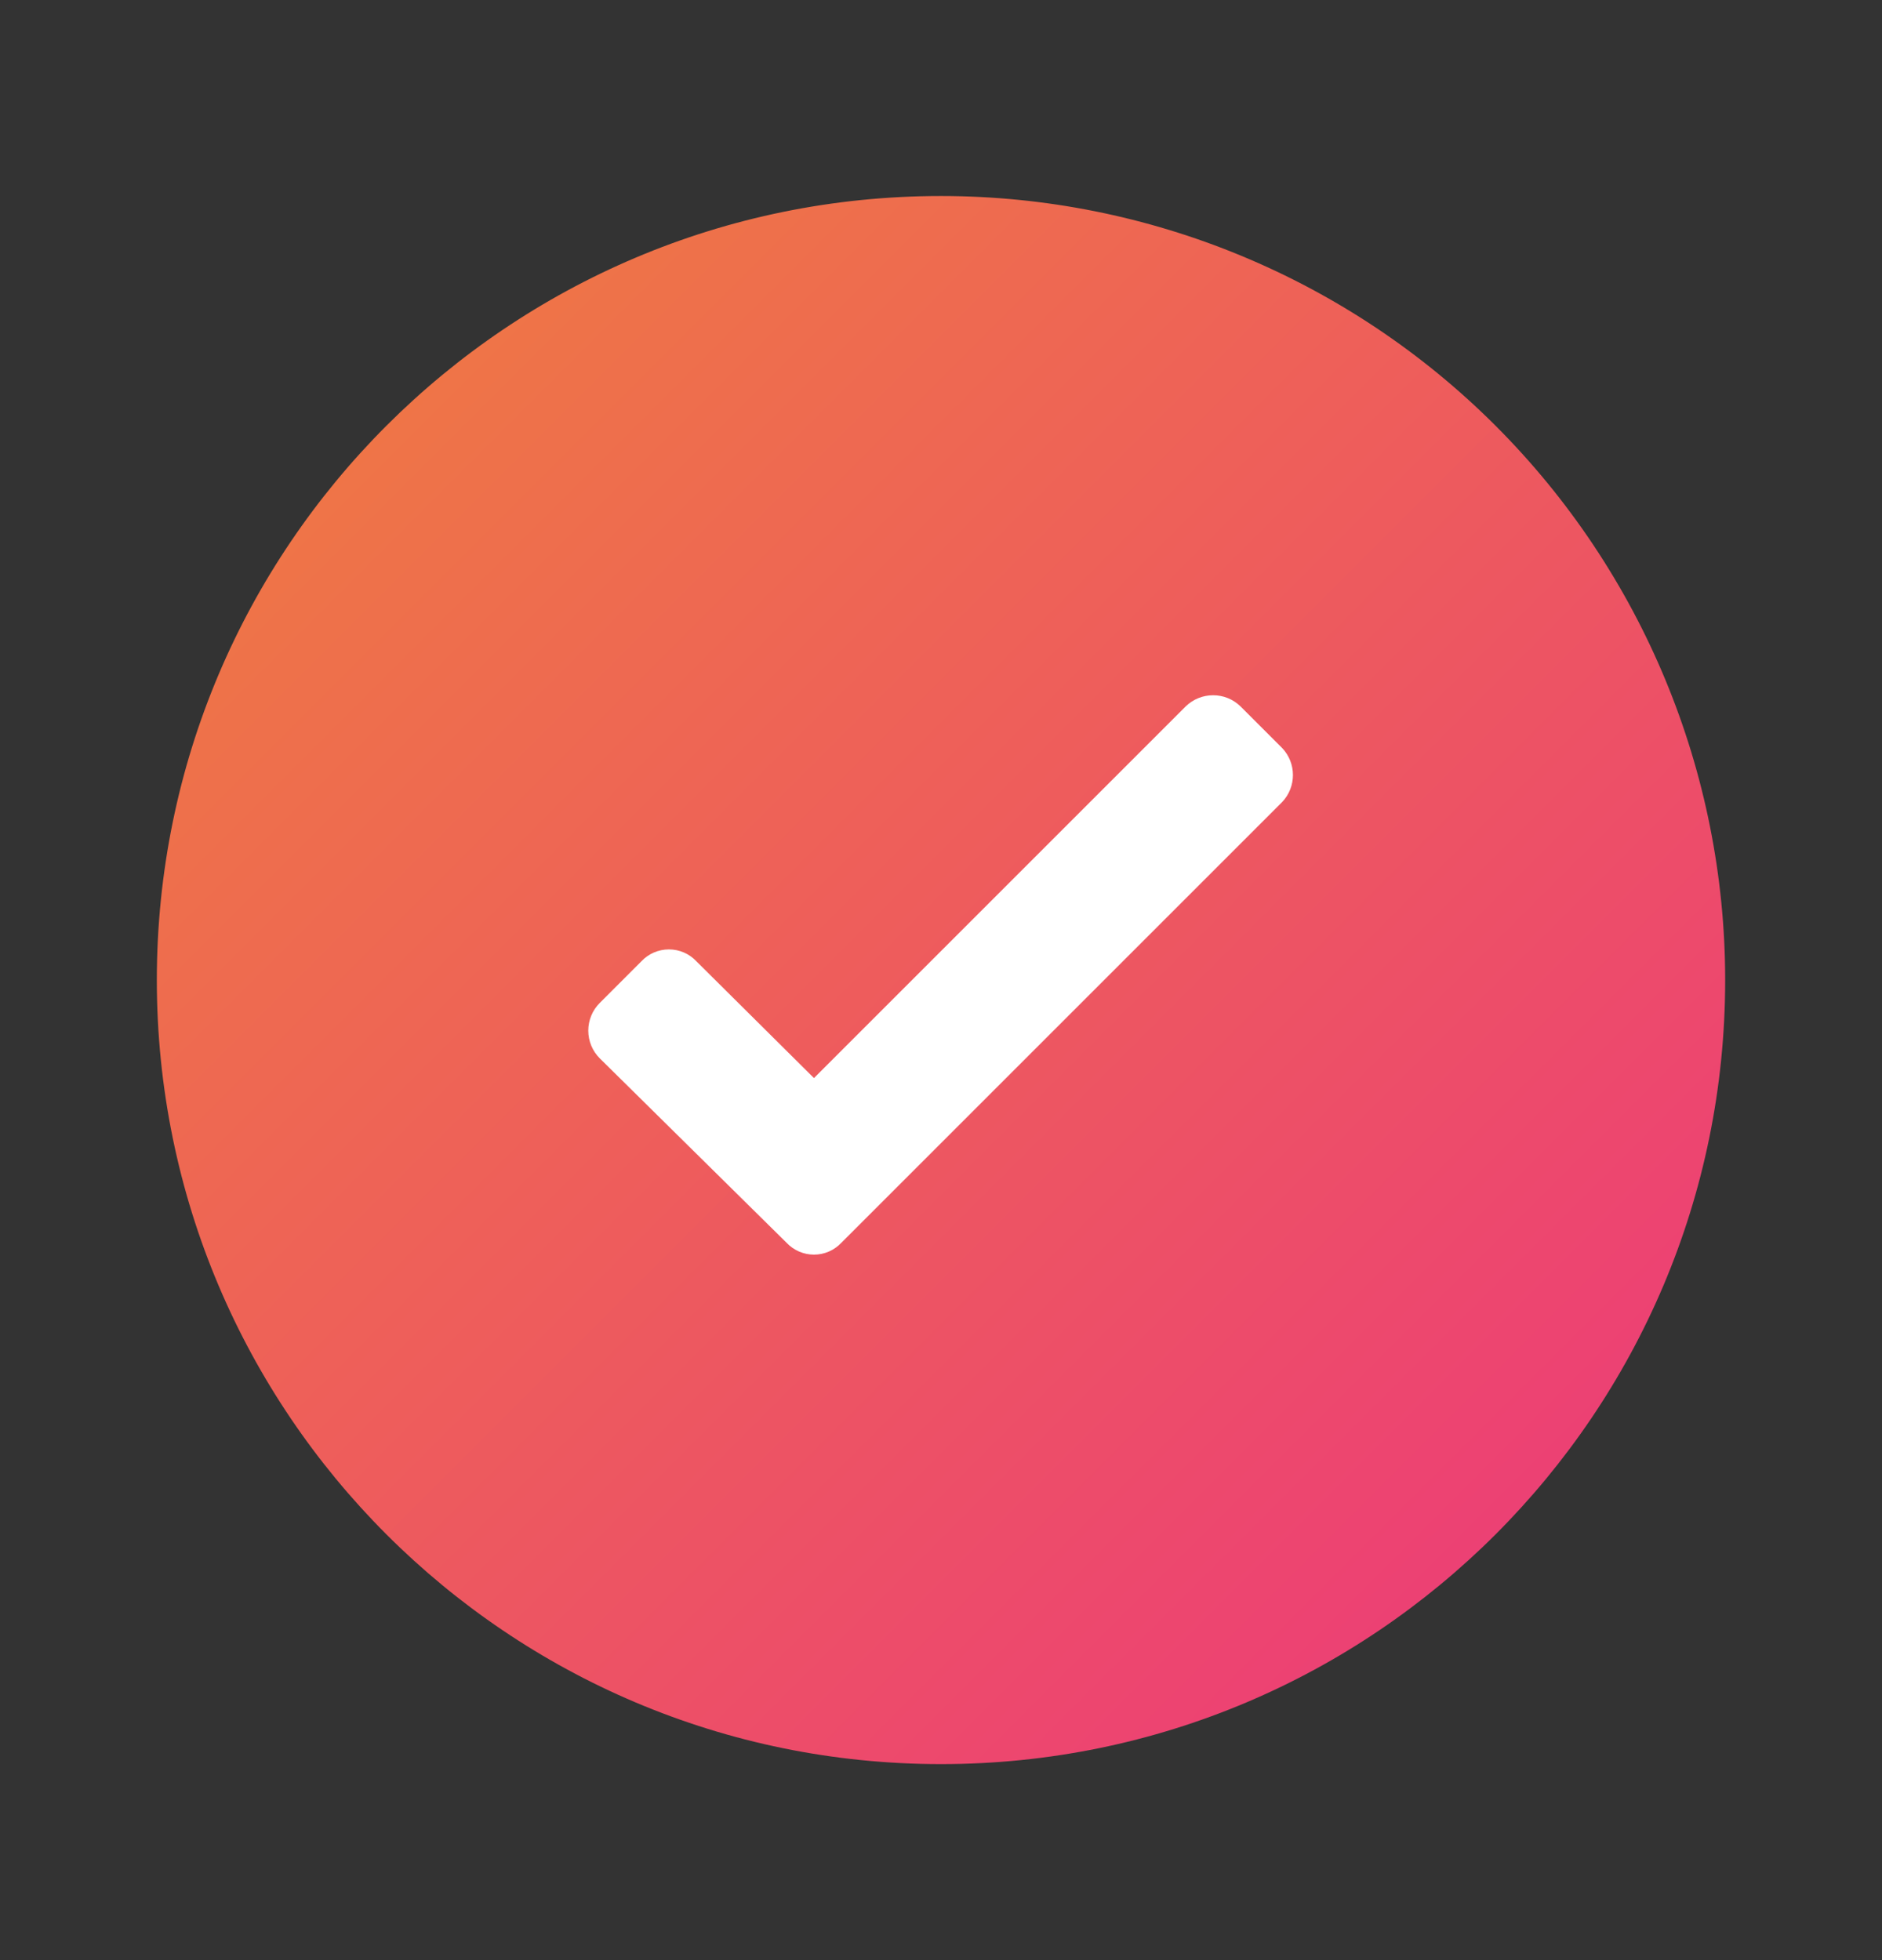 <svg width="24" height="25" viewBox="0 0 24 25" fill="none" xmlns="http://www.w3.org/2000/svg">
<rect x="0" y="0" width="24" height="25" fill="#333333" stroke="none"/>
<path d="M12 2.5C6.477 2.5 2 6.977 2 12.5C2 18.023 6.477 22.5 12 22.5C17.523 22.5 22 18.023 22 12.5C22 9.848 20.946 7.304 19.071 5.429C17.196 3.554 14.652 2.5 12 2.5Z" fill="url(#paint0_linear_153_355)"/>
<path d="M10.73 15.85L16.35 10.23C16.534 10.037 16.534 9.733 16.35 9.54L15.82 9.01C15.626 8.82 15.315 8.82 15.12 9.01L10.38 13.75L8.88 12.26C8.789 12.163 8.663 12.109 8.53 12.109C8.398 12.109 8.271 12.163 8.18 12.26L7.65 12.79C7.555 12.884 7.502 13.012 7.502 13.145C7.502 13.278 7.555 13.406 7.65 13.5L10.03 15.85C10.121 15.947 10.248 16.002 10.38 16.002C10.513 16.002 10.639 15.947 10.73 15.85Z" fill="white"/>
<defs>
<linearGradient id="paint0_linear_153_355" x1="2" y1="2.5" x2="22" y2="22.5" gradientUnits="userSpaceOnUse">
<stop stop-color="#EF7F3E"/>
<stop offset="1" stop-color="#EC367D"/>
</linearGradient>
</defs>
</svg>
